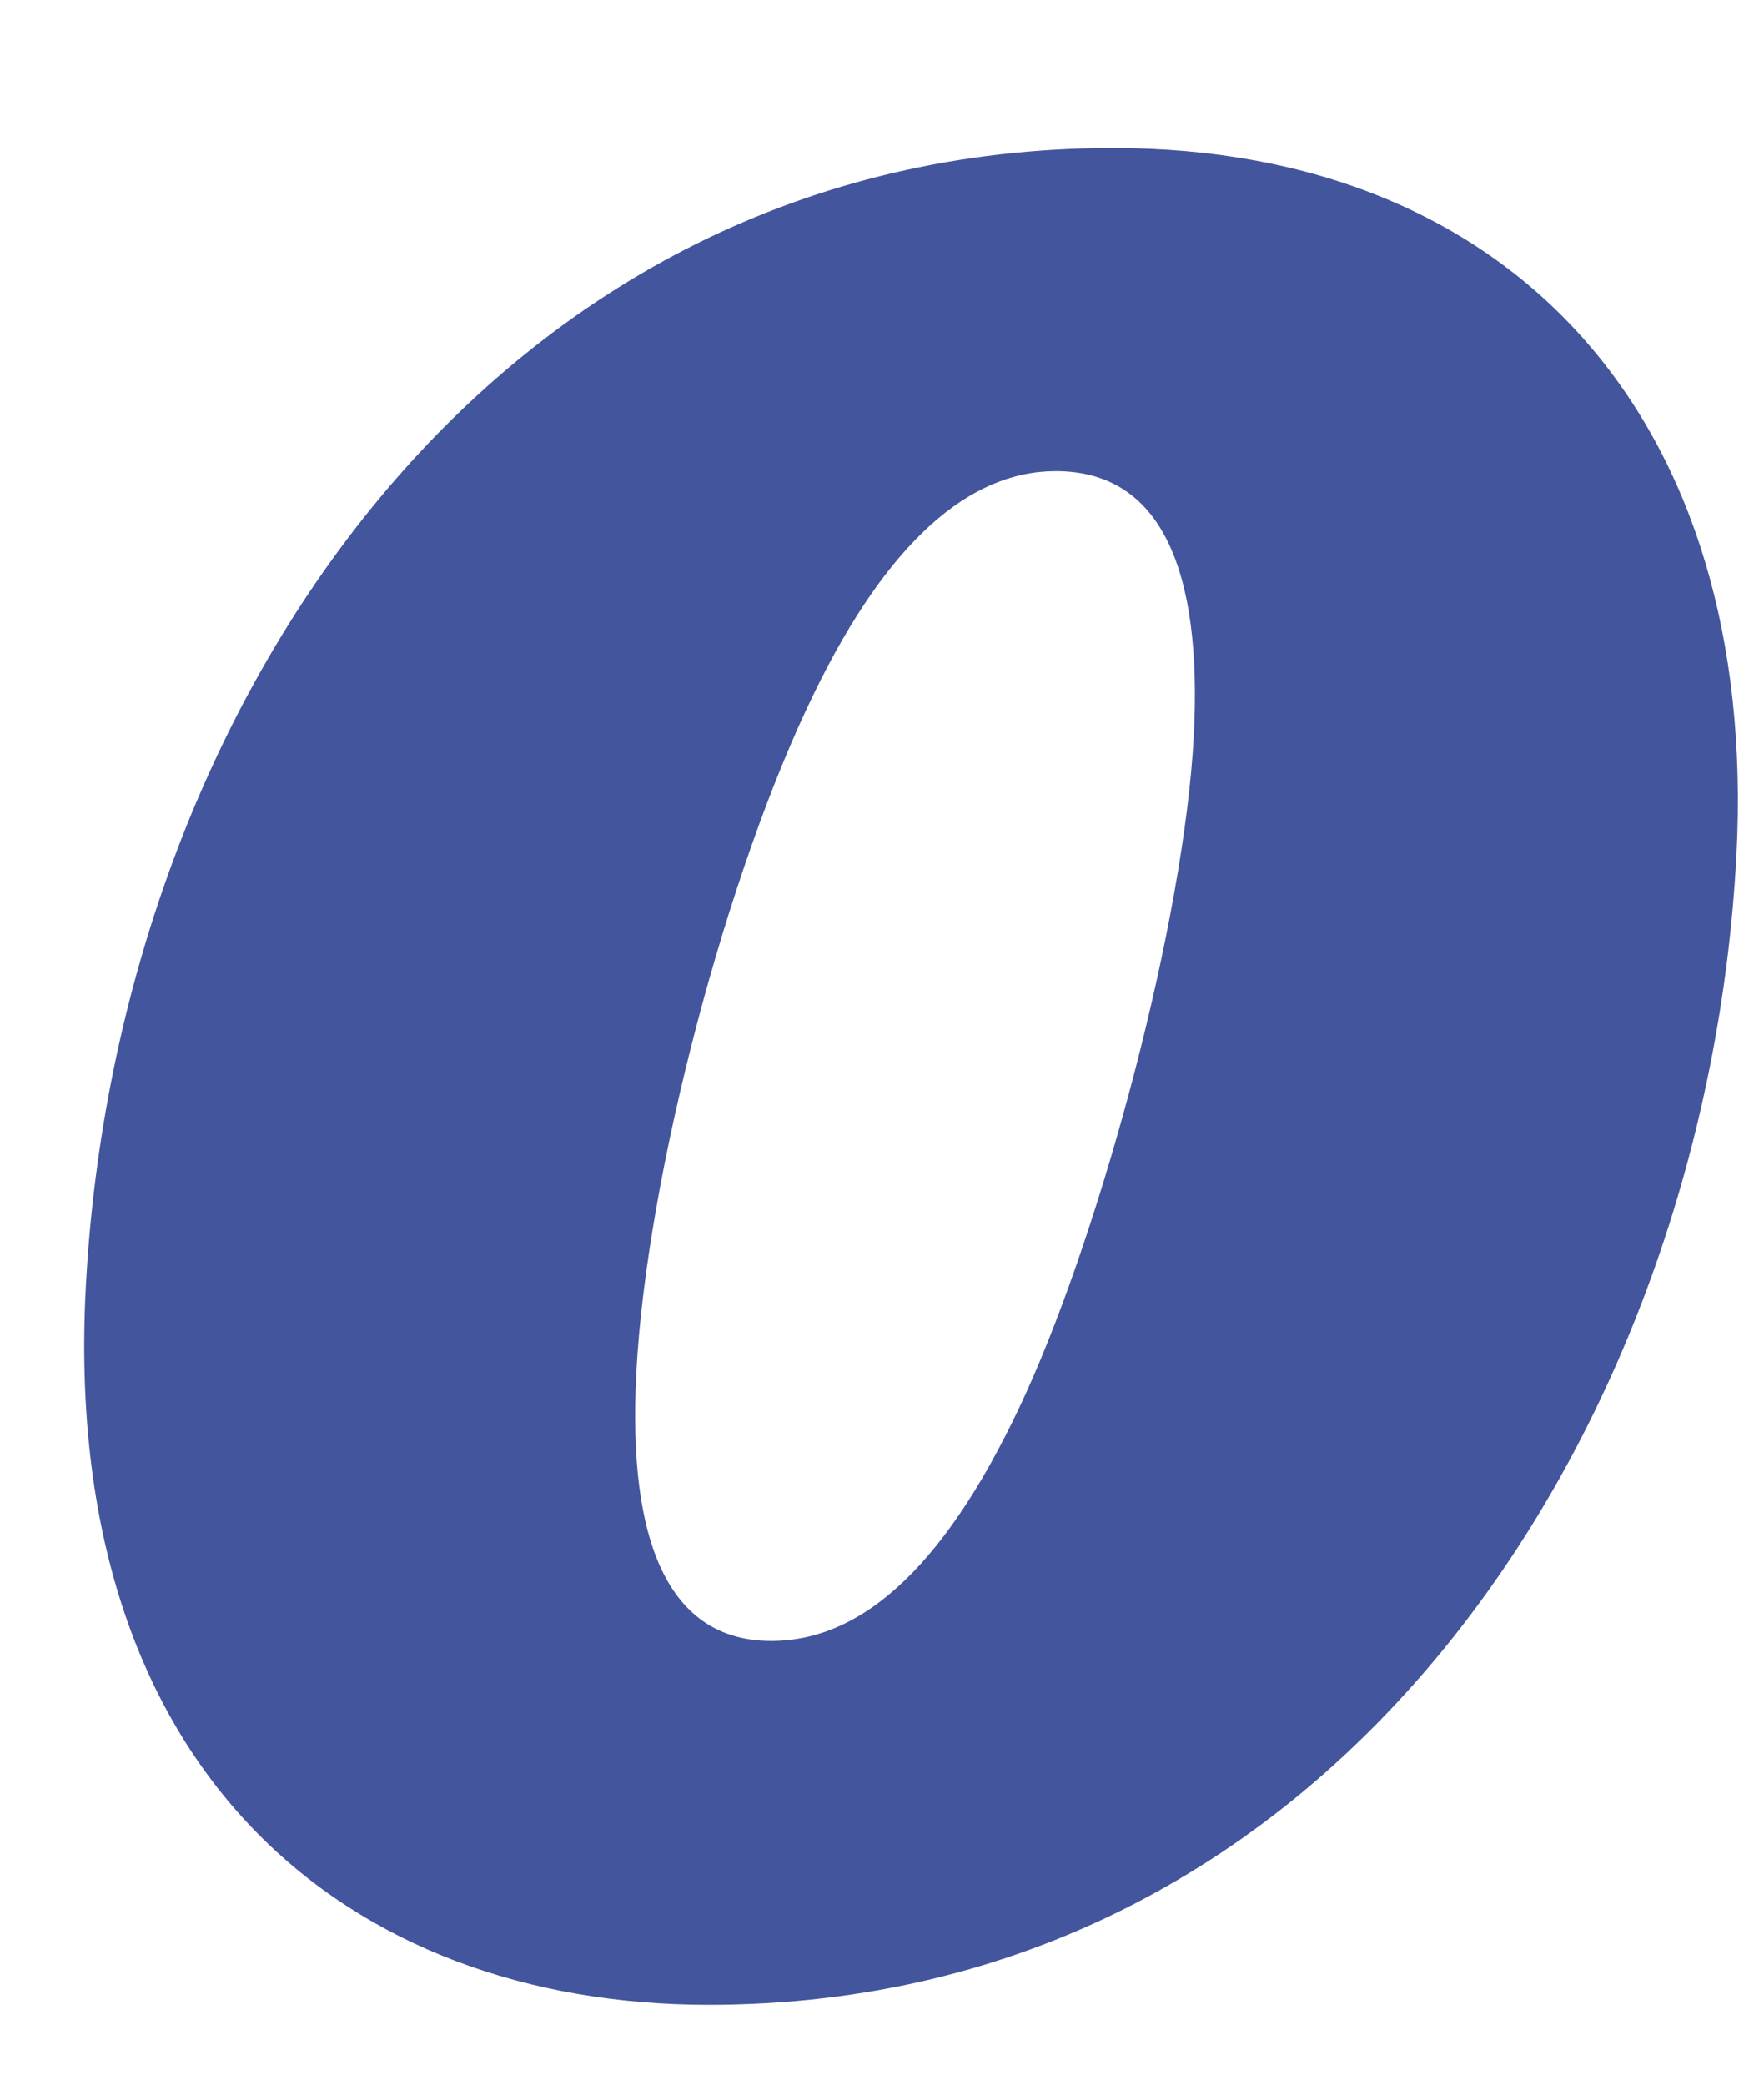 <svg xmlns="http://www.w3.org/2000/svg" width="11" height="13" viewBox="0 0 11 13">
    <path fill="#43559C" fill-rule="evenodd" d="M6.583 2.938c-.54 0-1.048.445-1.503 1.378-.541 1.103-1.048 3.012-1.112 4.242-.056 1.06.202 1.675.841 1.675.58 0 1.108-.488 1.59-1.548.48-1.06.985-2.948 1.045-4.093.055-1.04-.204-1.654-.86-1.654m-2.165 9.564c-2.243 0-4.043-1.441-3.884-4.474C.726 4.38 3.092.923 6.941.923c2.494 0 4.03 1.697 3.887 4.412-.186 3.54-2.464 7.167-6.409 7.167"/>
</svg>
